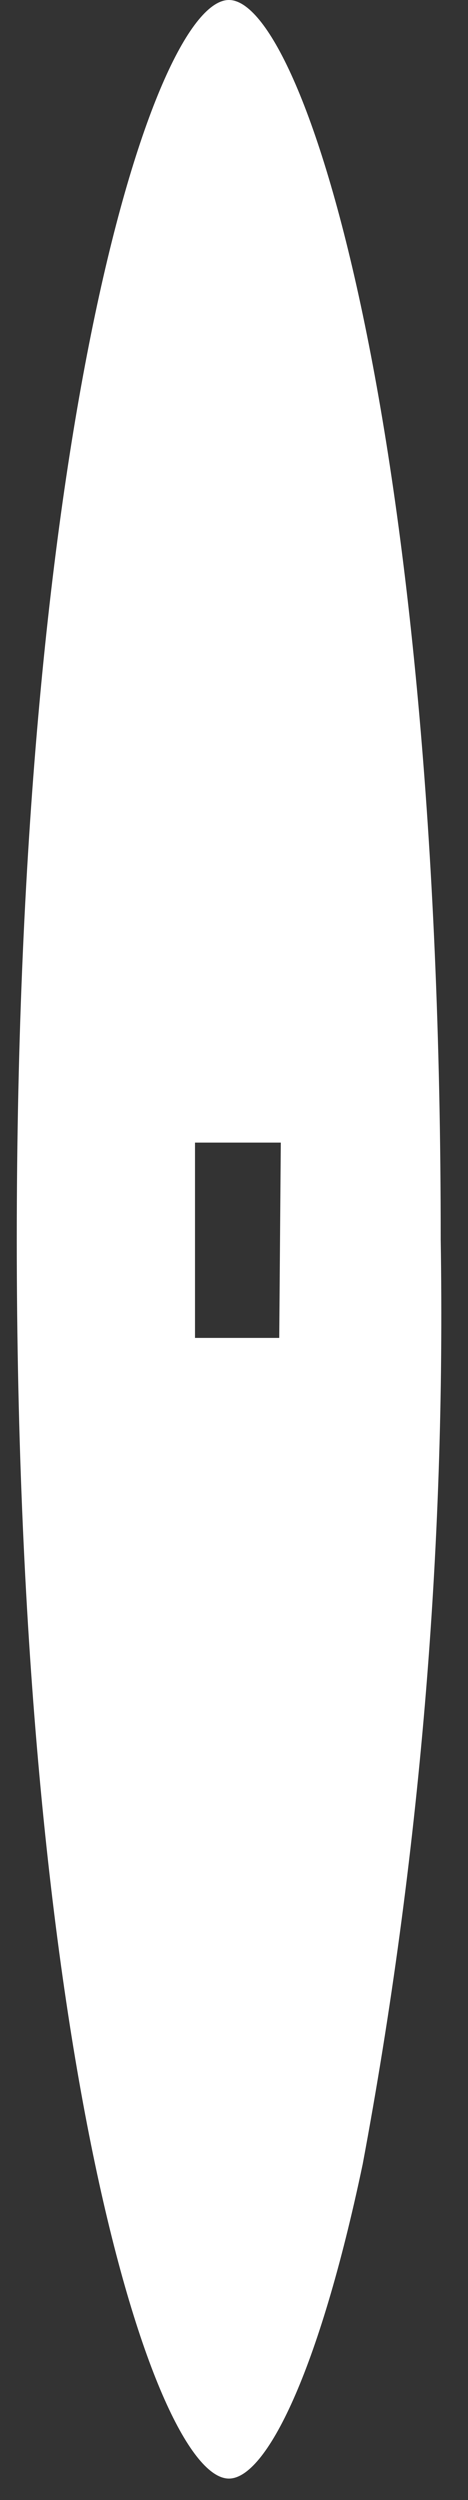 <?xml version="1.0" encoding="UTF-8" standalone="no"?><svg width='12' height='64' viewBox='0 0 12 64' fill='none' xmlns='http://www.w3.org/2000/svg'>
<rect x="0" y="0" width="12" height="64" fill="#333333" stroke="none"/>
<path d='M5.87 0C3.97 0 0.43 10.9 0.43 31.73C0.43 52.56 3.97 63.45 5.87 63.45C6.82 63.45 8.18 60.73 9.3 55.4C10.76 47.597 11.43 39.667 11.3 31.73C11.31 10.9 7.77 0 5.87 0ZM7.16 34.25H5V29.25H7.2L7.16 34.25Z' fill='white'/>
</svg>

